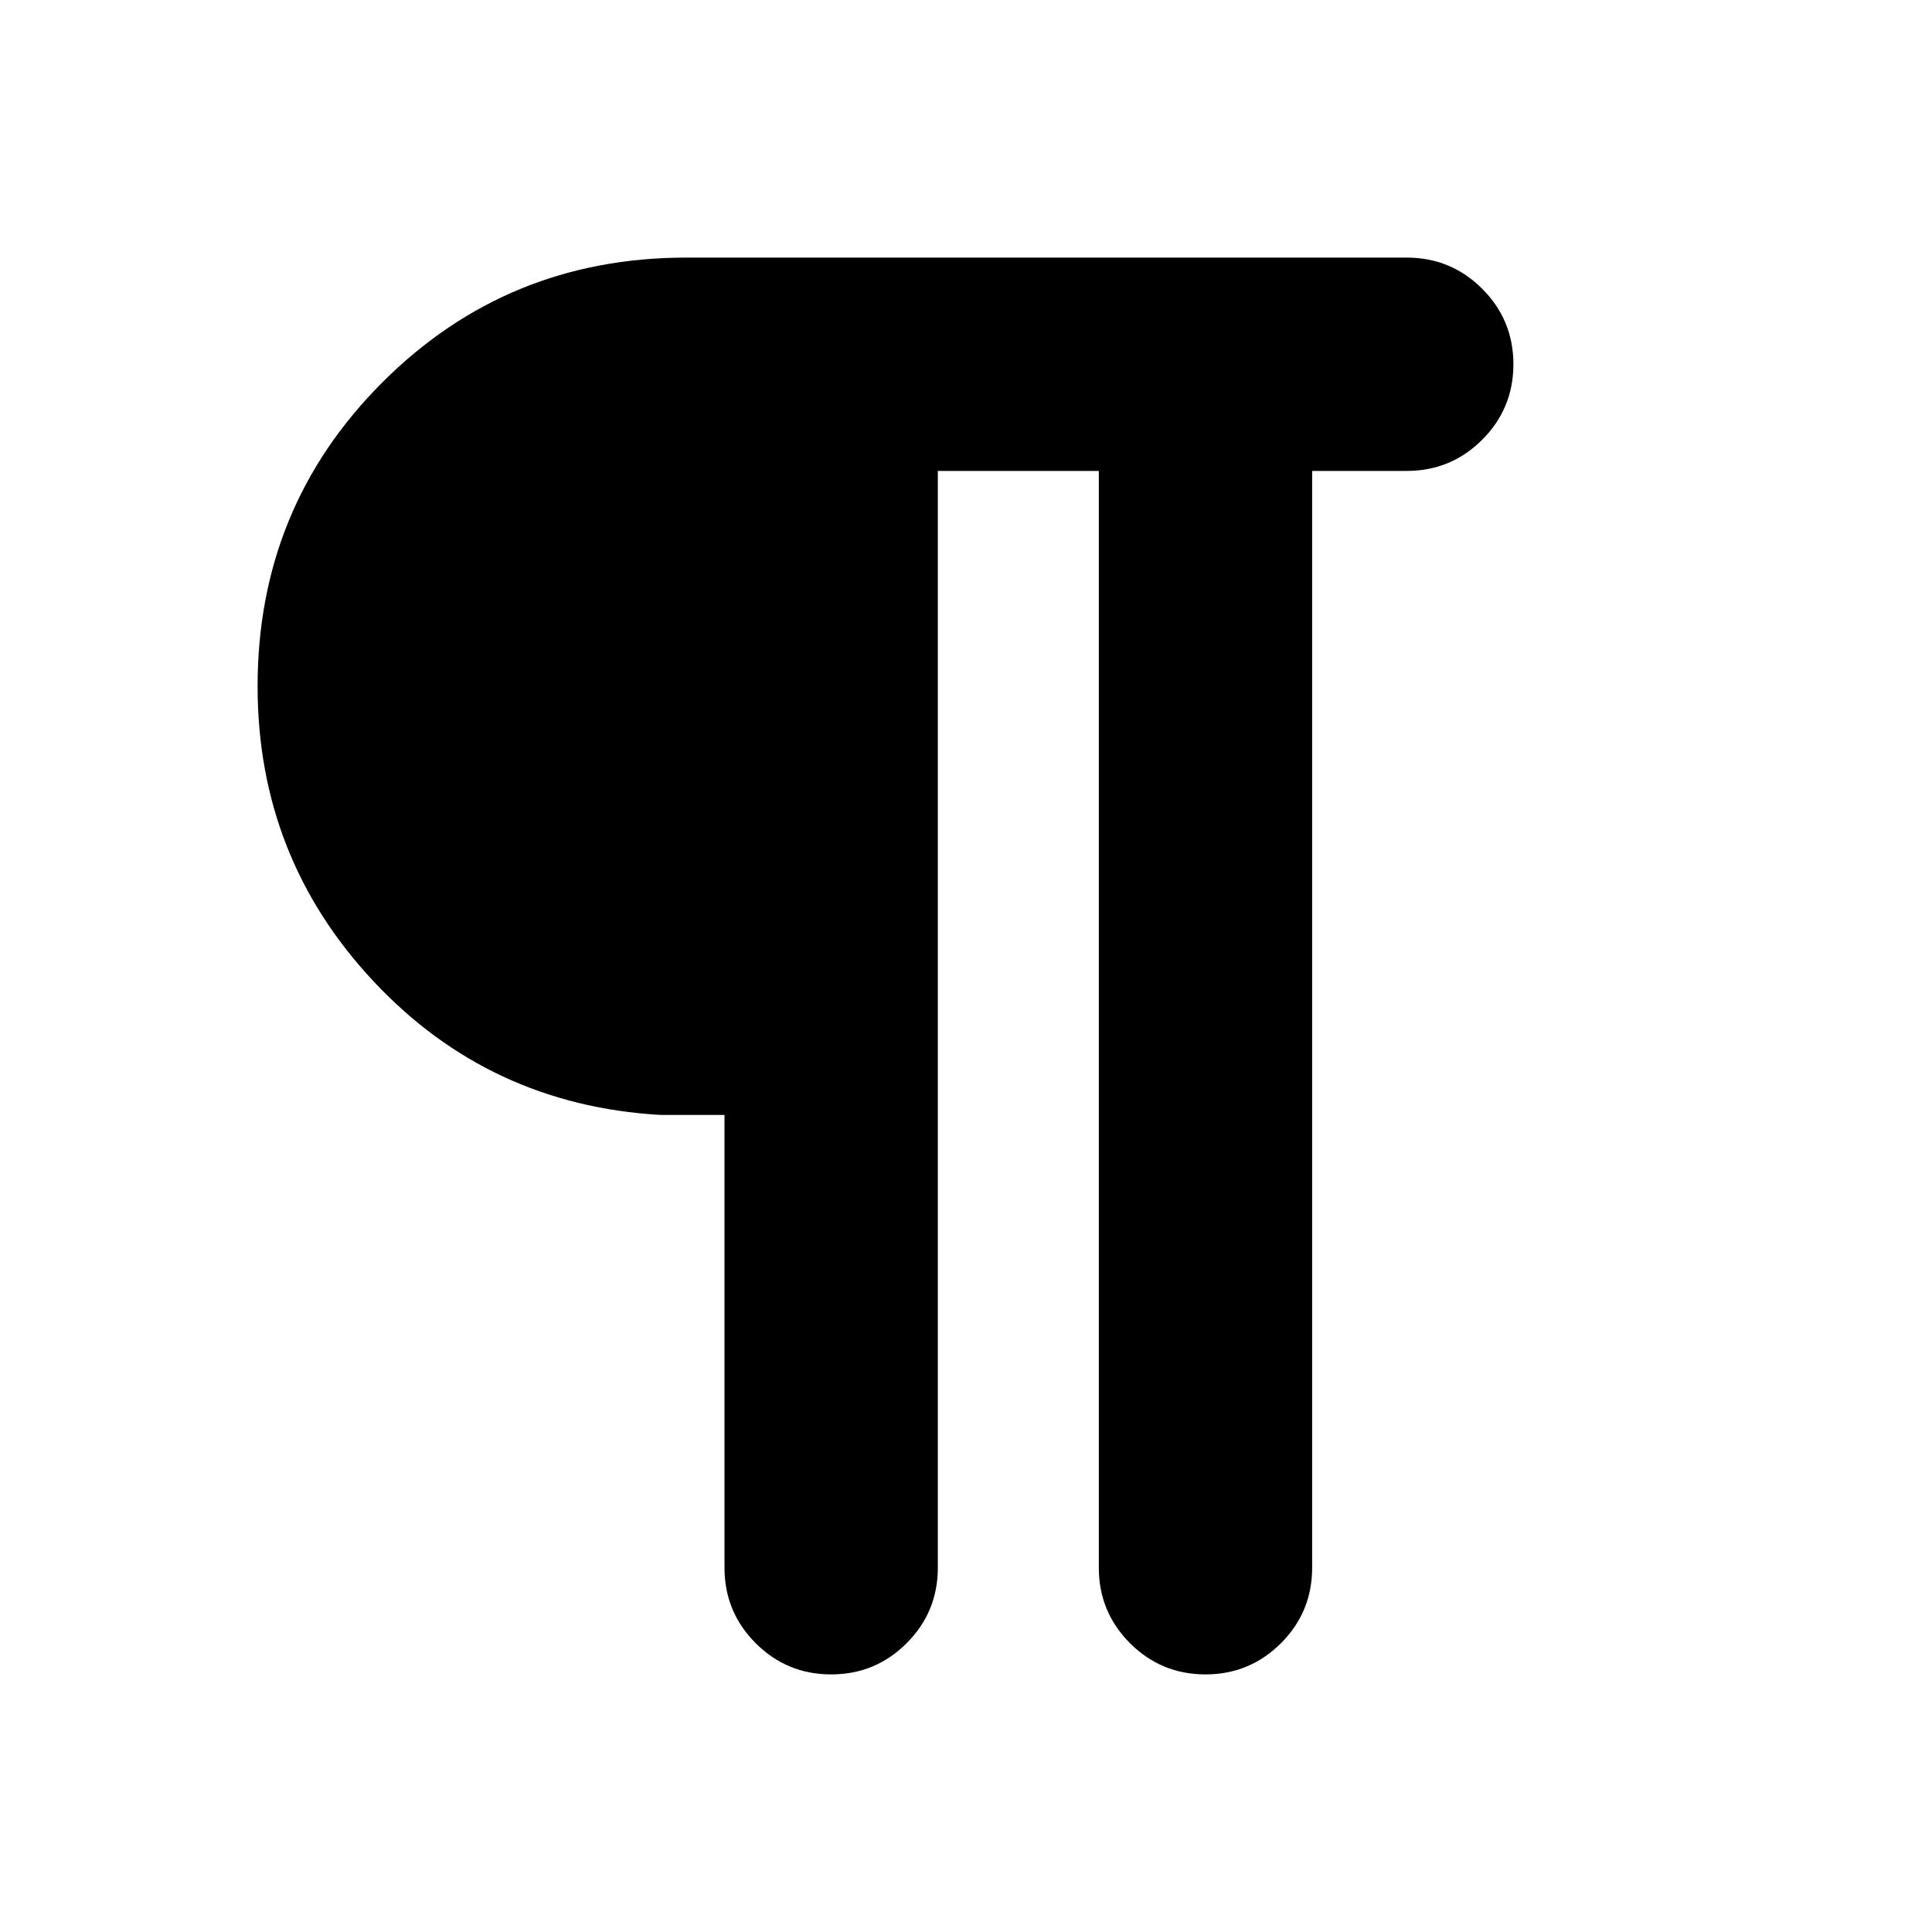 <svg xmlns="http://www.w3.org/2000/svg" height="24" viewBox="0 -960 960 960" width="24"><path d="M413-128q-22 0-37.5-15.5T360-181v-225h-32q-85-5-142.5-66.5T128-619q0-89 62-151t151-62h358q22 0 37.5 15.5T752-779q0 22-15.5 37.5T699-726h-47v545q0 22-15.5 37.5T599-128q-22 0-37.5-15.5T546-181v-545h-80v545q0 22-15.5 37.5T413-128Z"/></svg>